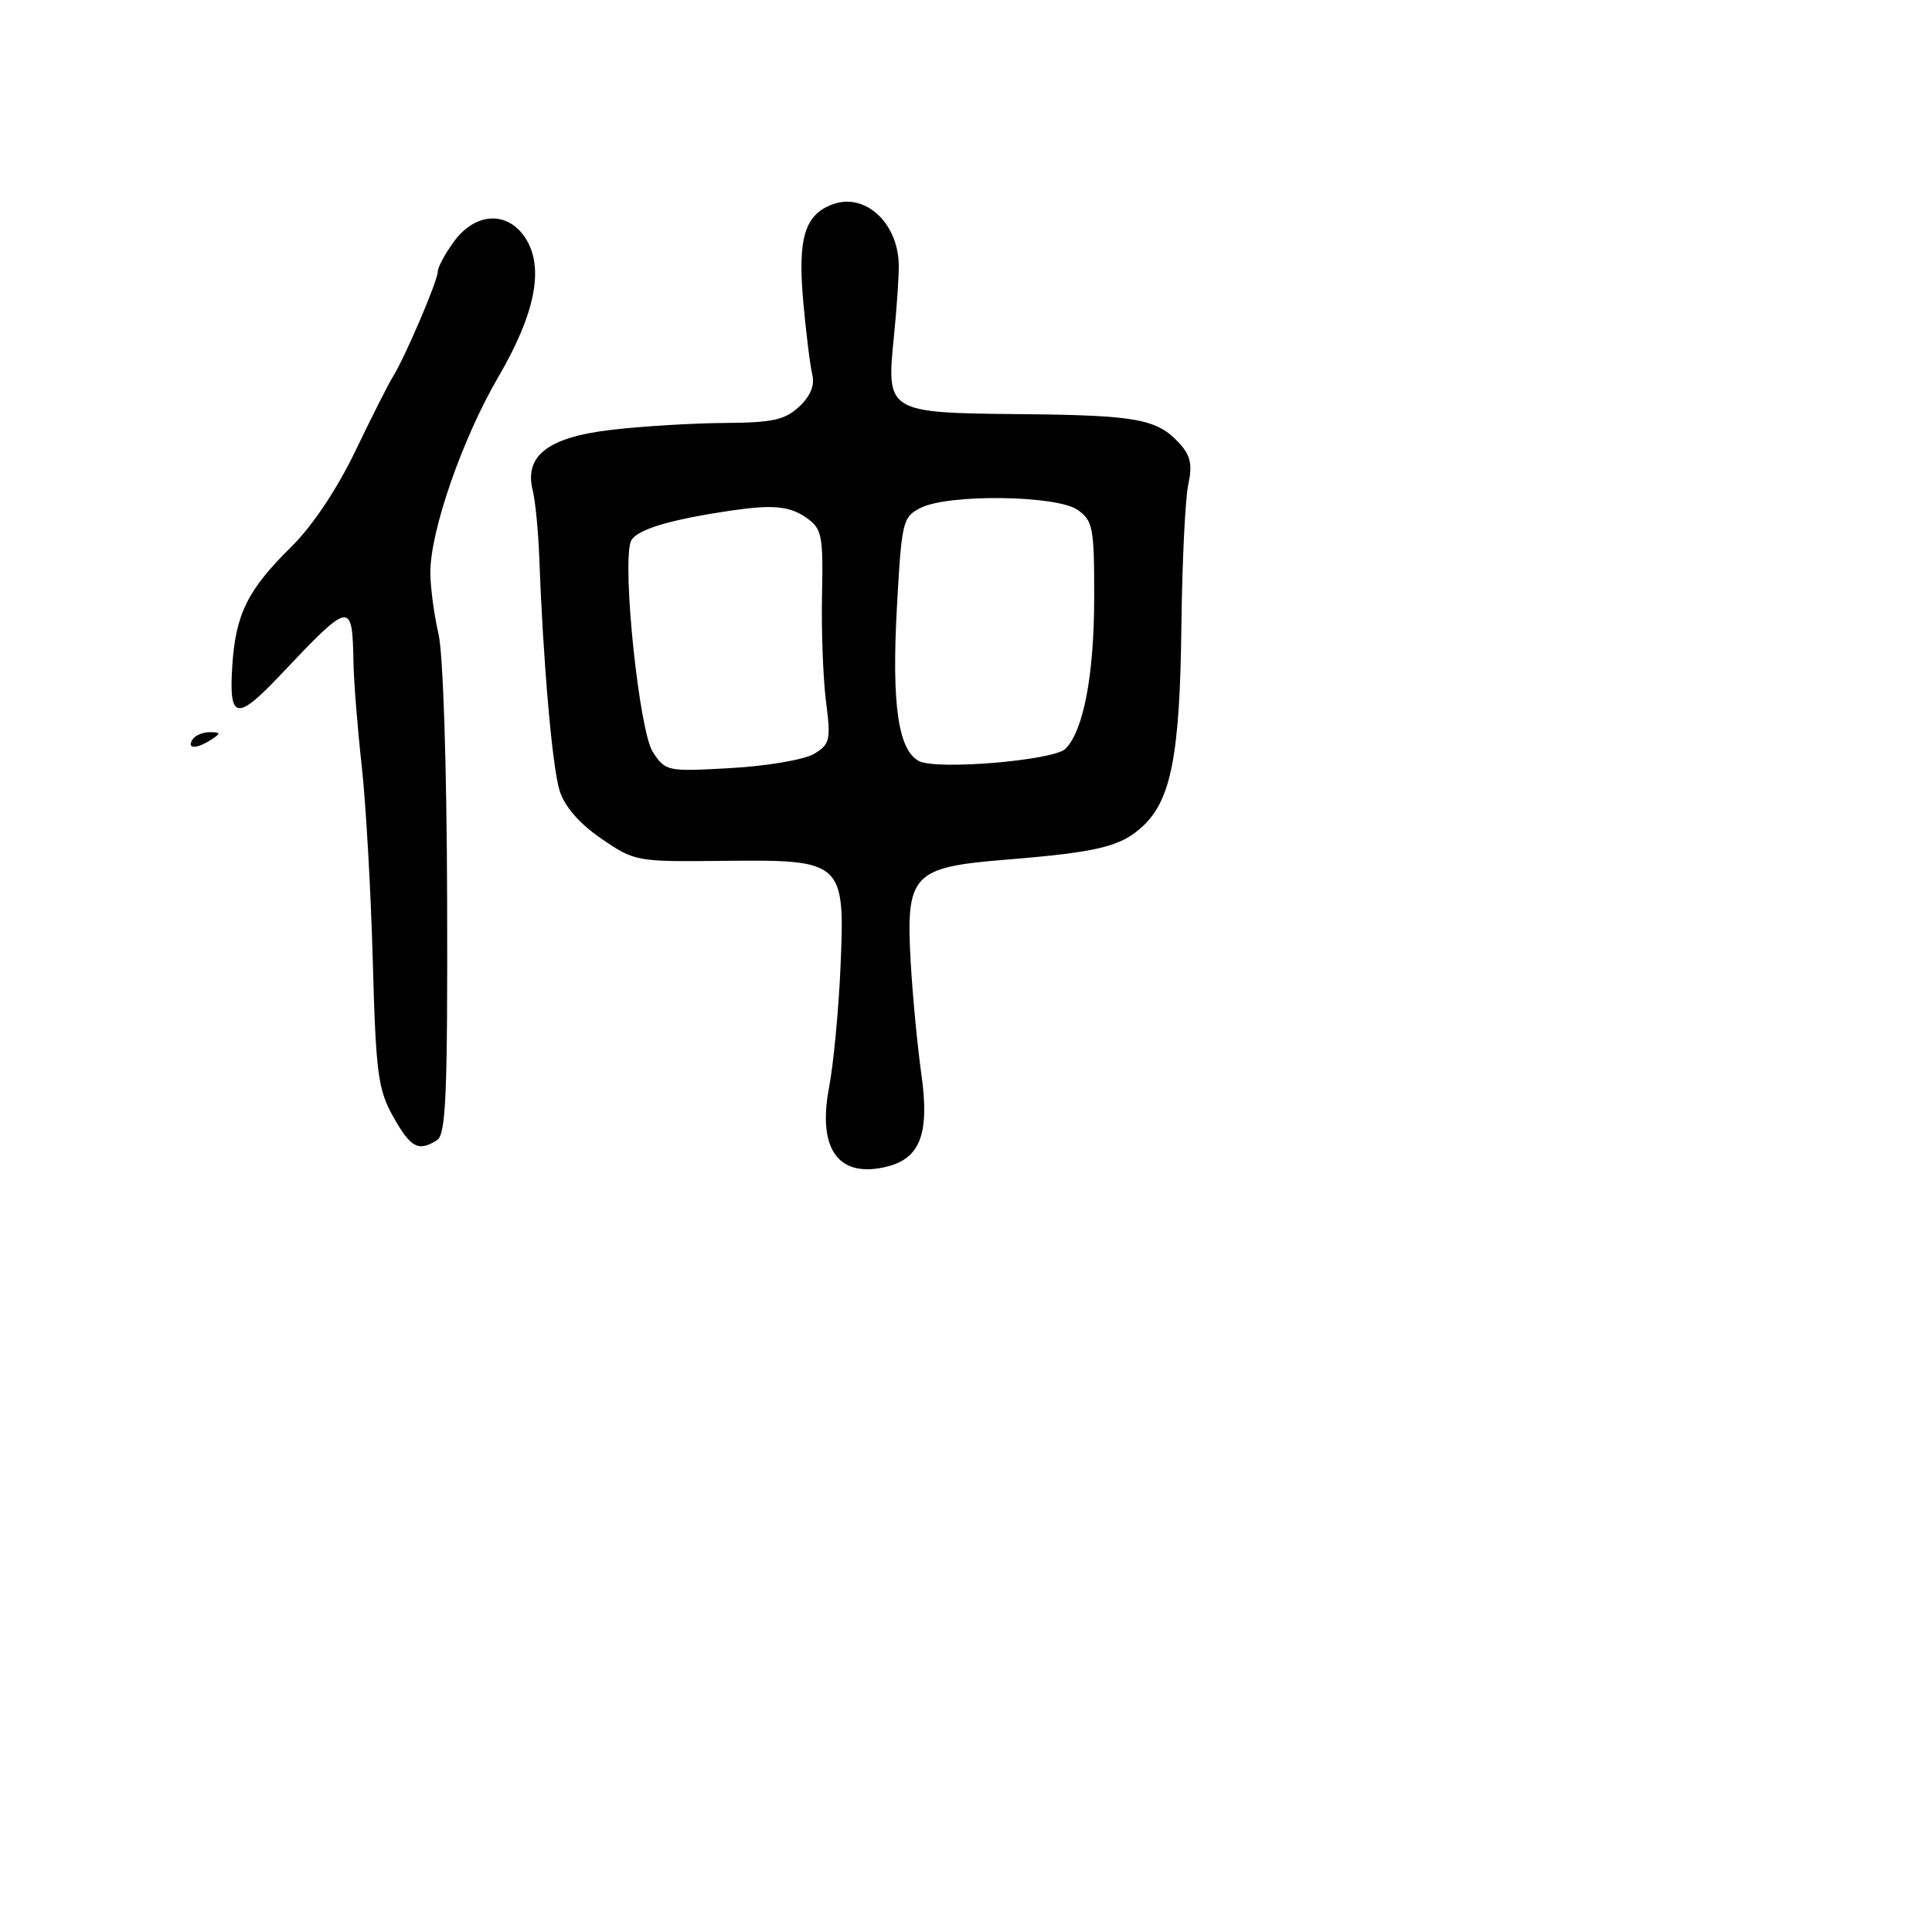 <svg xmlns="http://www.w3.org/2000/svg" width="256" height="256" viewBox="0 0 256 256" version="1.1">
	<path d="M 110.315 27.079 C 106.631 28.442, 105.686 31.565, 106.431 39.914 C 106.804 44.086, 107.345 48.461, 107.634 49.637 C 107.983 51.053, 107.395 52.486, 105.891 53.887 C 104.008 55.641, 102.338 56.007, 96.061 56.044 C 91.903 56.068, 85.160 56.474, 81.077 56.947 C 72.617 57.926, 69.427 60.376, 70.593 65 C 70.940 66.375, 71.331 70.425, 71.463 74 C 71.970 87.782, 73.179 101.637, 74.148 104.757 C 74.802 106.863, 76.748 109.106, 79.653 111.106 C 84.084 114.154, 84.312 114.196, 95.853 114.069 C 111.753 113.894, 111.982 114.103, 111.368 128.203 C 111.121 133.867, 110.439 141.026, 109.852 144.114 C 108.290 152.328, 111.134 156.187, 117.560 154.574 C 121.953 153.472, 123.185 150.158, 122.091 142.381 C 121.559 138.596, 120.919 131.870, 120.669 127.434 C 120.017 115.872, 120.894 114.921, 133.122 113.926 C 145.522 112.916, 148.498 112.194, 151.417 109.489 C 155.178 106.003, 156.340 100, 156.541 83 C 156.641 74.475, 157.053 66.007, 157.456 64.183 C 158.017 61.640, 157.758 60.387, 156.344 58.818 C 153.377 55.524, 150.735 55.027, 135.399 54.878 C 117.475 54.704, 117.434 54.679, 118.452 44.550 C 118.841 40.673, 119.129 36.375, 119.090 35 C 118.934 29.435, 114.578 25.502, 110.315 27.079 M 60.188 31.960 C 58.985 33.587, 58 35.416, 58 36.024 C 58 37.221, 53.573 47.560, 52.015 50 C 51.489 50.825, 49.276 55.208, 47.099 59.739 C 44.675 64.784, 41.391 69.702, 38.628 72.426 C 32.792 78.179, 31.217 81.366, 30.773 88.319 C 30.321 95.387, 31.359 95.566, 37.170 89.422 C 46.506 79.552, 46.680 79.524, 46.839 87.857 C 46.888 90.411, 47.379 96.550, 47.931 101.500 C 48.482 106.450, 49.140 118.029, 49.392 127.231 C 49.804 142.258, 50.081 144.372, 52.110 147.981 C 54.423 152.098, 55.441 152.640, 57.916 151.073 C 59.090 150.330, 59.317 144.913, 59.247 119.339 C 59.198 101.503, 58.717 86.603, 58.106 84 C 57.524 81.525, 57.038 77.875, 57.024 75.889 C 56.987 70.425, 61.261 58.114, 66.029 49.951 C 70.963 41.503, 72.147 35.399, 69.605 31.520 C 67.251 27.928, 63.023 28.125, 60.188 31.960 M 122 67.291 C 119.605 68.499, 119.472 69.057, 118.842 80.526 C 118.138 93.351, 119.017 99.424, 121.784 100.850 C 124.147 102.068, 139.636 100.764, 141.182 99.218 C 143.563 96.837, 144.970 89.472, 144.985 79.307 C 144.999 69.898, 144.829 68.994, 142.777 67.557 C 140.006 65.616, 125.684 65.432, 122 67.291 M 97 67.637 C 88.507 68.877, 84.052 70.262, 83.559 71.814 C 82.442 75.334, 84.723 96.928, 86.498 99.637 C 88.186 102.213, 88.392 102.255, 96.904 101.770 C 101.680 101.497, 106.618 100.650, 107.877 99.887 C 109.979 98.614, 110.109 98.047, 109.457 93 C 109.066 89.975, 108.825 83.604, 108.922 78.841 C 109.085 70.868, 108.919 70.057, 106.827 68.591 C 104.646 67.064, 102.413 66.847, 97 67.637 M 25.500 98 C 24.718 99.266, 26.042 99.266, 28 98 C 29.293 97.165, 29.266 97.029, 27.809 97.015 C 26.879 97.007, 25.840 97.450, 25.500 98" stroke="none" fill="black" fill-rule="evenodd"/>
</svg>